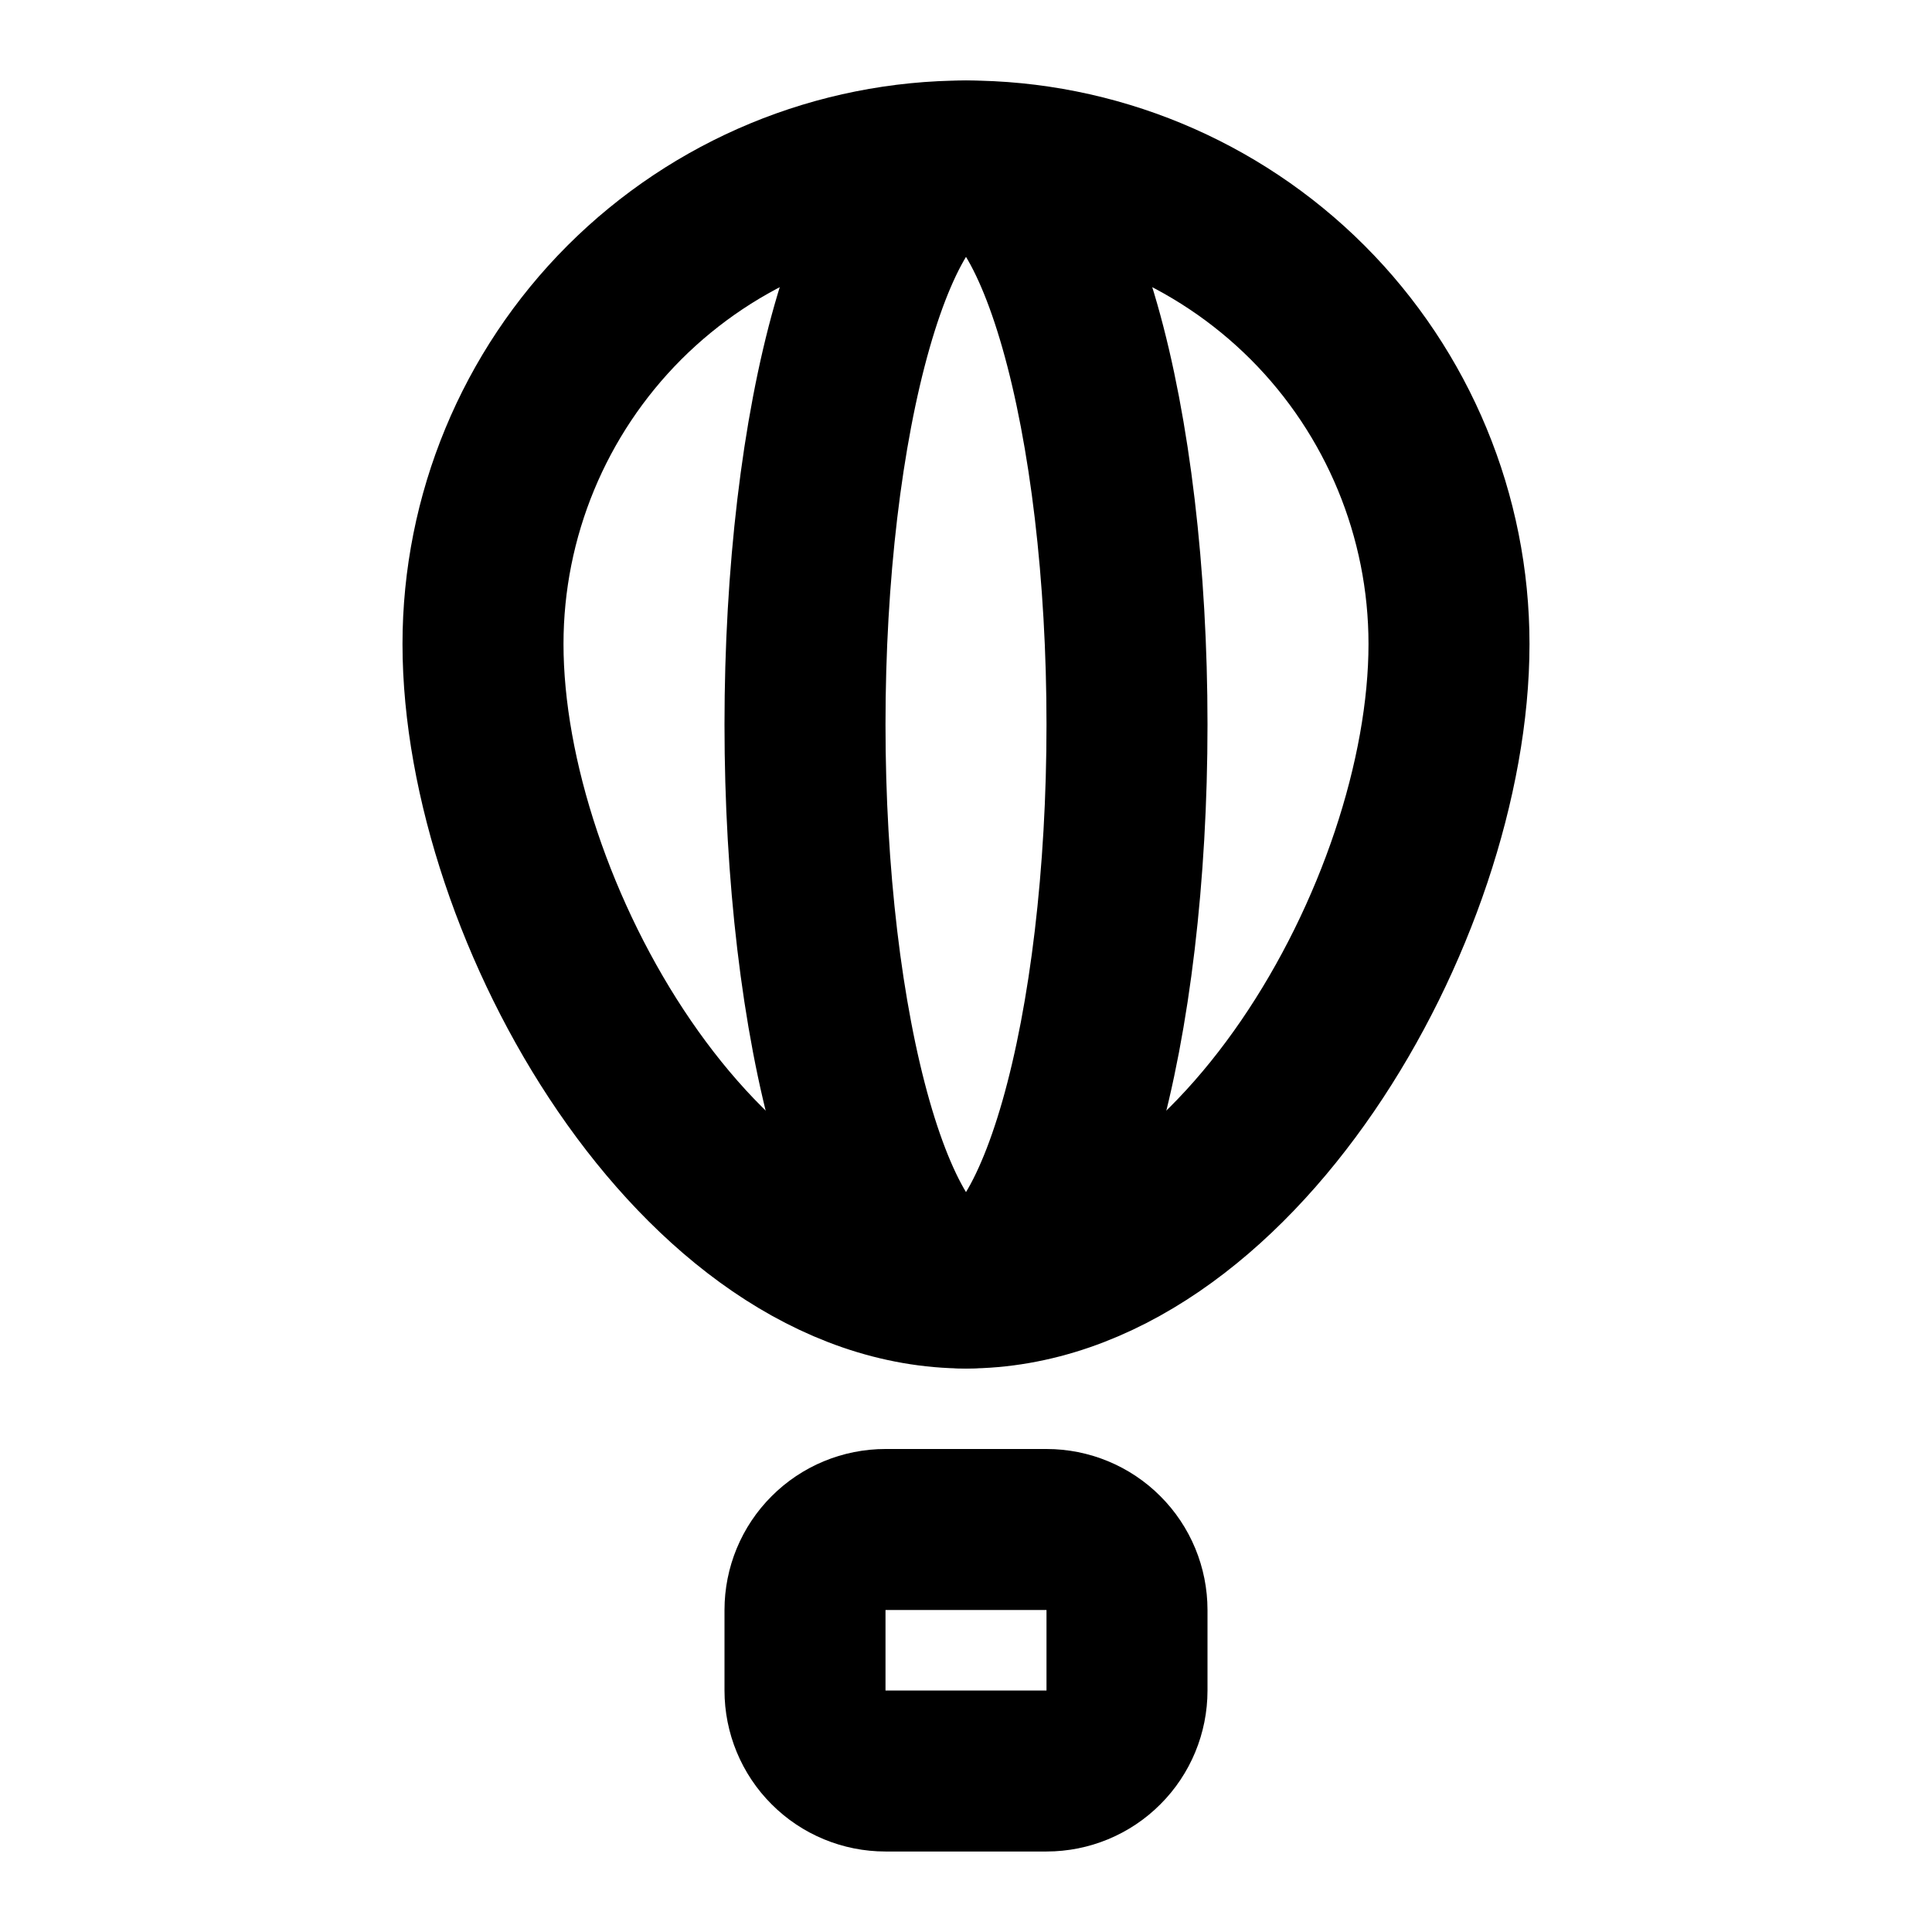 <svg width="24" height="24" viewBox="0 0 24 24" fill="none" xmlns="http://www.w3.org/2000/svg">
<g clip-path="url(#clip0_802_86170)">
<path d="M10 20C10 19.735 10.105 19.48 10.293 19.293C10.48 19.105 10.735 19 11 19H13C13.265 19 13.52 19.105 13.707 19.293C13.895 19.48 14 19.735 14 20V21C14 21.265 13.895 21.52 13.707 21.707C13.52 21.895 13.265 22 13 22H11C10.735 22 10.48 21.895 10.293 21.707C10.105 21.52 10 21.265 10 21V20Z" stroke="black" stroke-width="2" stroke-linecap="round" stroke-linejoin="round"/>
<path d="M12 16C15.314 16 18 11.314 18 8C18 6.409 17.368 4.883 16.243 3.757C15.117 2.632 13.591 2 12 2C10.409 2 8.883 2.632 7.757 3.757C6.632 4.883 6 6.409 6 8C6 11.314 8.686 16 12 16Z" stroke="black" stroke-width="2" stroke-linecap="round" stroke-linejoin="round"/>
<path d="M10 9C10 10.857 10.211 12.637 10.586 13.95C10.961 15.262 11.47 16 12 16C12.53 16 13.039 15.262 13.414 13.95C13.789 12.637 14 10.857 14 9C14 7.143 13.789 5.363 13.414 4.05C13.039 2.737 12.53 2 12 2C11.47 2 10.961 2.737 10.586 4.05C10.211 5.363 10 7.143 10 9Z" stroke="black" stroke-width="2" stroke-linecap="round" stroke-linejoin="round"/>
</g>
<defs>
<clipPath id="clip0_802_86170">
<rect width="24" height="24" fill="white"/>
</clipPath>
</defs>
</svg>
